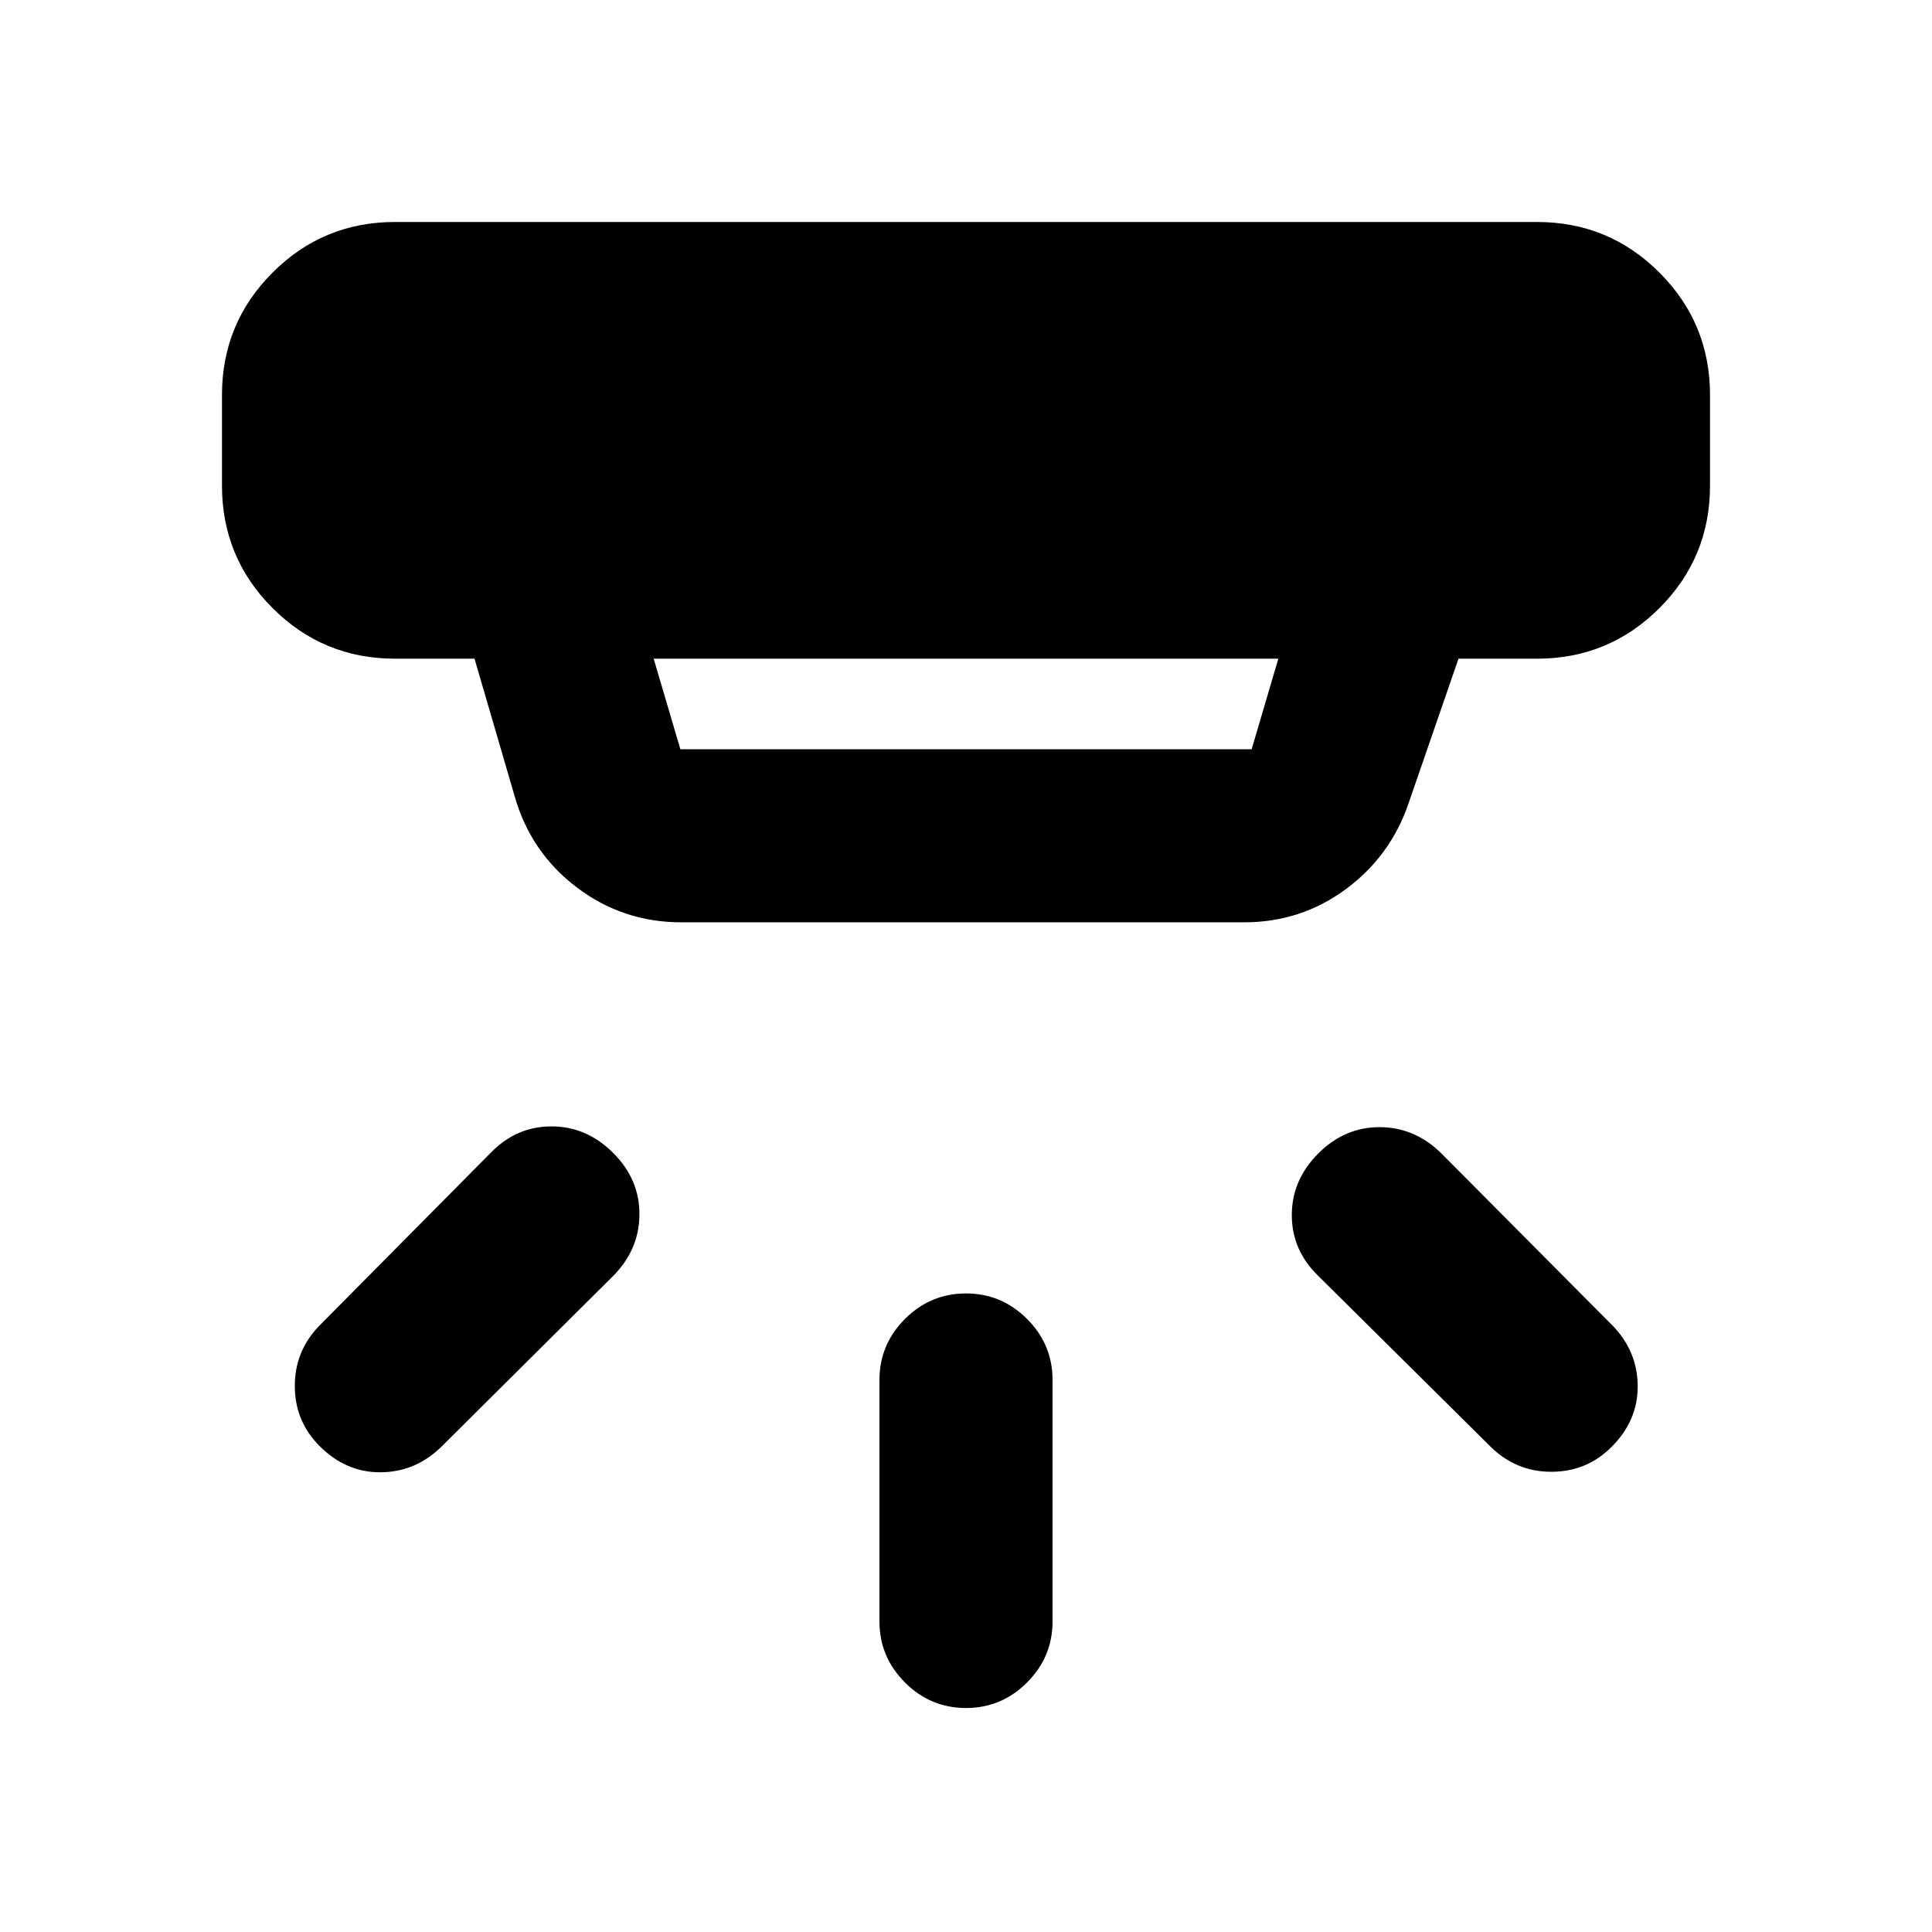 <svg xmlns="http://www.w3.org/2000/svg" height="24" viewBox="0 -960 960 960" width="24"><path d="M480-111.3q-17.65 0-30.33-12.68Q437-136.65 437-154.3v-120q0-17.66 12.67-30.33Q462.35-317.3 480-317.3t30.33 12.67Q523-291.96 523-274.3v120q0 17.65-12.67 30.32Q497.65-111.3 480-111.3ZM800.74-241q-12.2 12.2-29.6 12.32-17.4.12-30.07-12.06l-86-85.24q-13.18-12.75-13.18-30.23 0-17.49 13.18-30.66 13.17-13.17 30.69-13.05 17.52.12 30.7 13.29l85 85.5q12.17 12.67 12.3 29.83.13 17.15-13.02 30.3Zm-641.94-.46q-12.19-12.19-12.31-29.59-.12-17.41 12.05-30.08l85.24-86q12.76-13.17 30.24-13.17 17.48 0 30.65 13.17 13.18 13.17 13.06 30.7-.12 17.52-13.3 30.69l-85.5 85q-12.67 12.18-29.82 12.31-17.15.13-30.31-13.03Zm166-391.24 13.27 45h283.86l13.27-45H324.8Zm13.77 131q-29.01 0-51.87-17.28-22.87-17.28-30.87-45.02l-20.05-68.7H196.3q-35.72 0-60.86-25.14T110.3-718.7v-45q0-35.72 25.14-60.86t60.86-25.14h567.4q35.72 0 60.86 25.14t25.14 60.86v45q0 35.72-25.14 60.86T763.7-632.7h-38.98l-24.85 71.98q-8.99 26.24-31.26 42.63-22.27 16.39-50.46 16.39H338.57Z"/></svg>